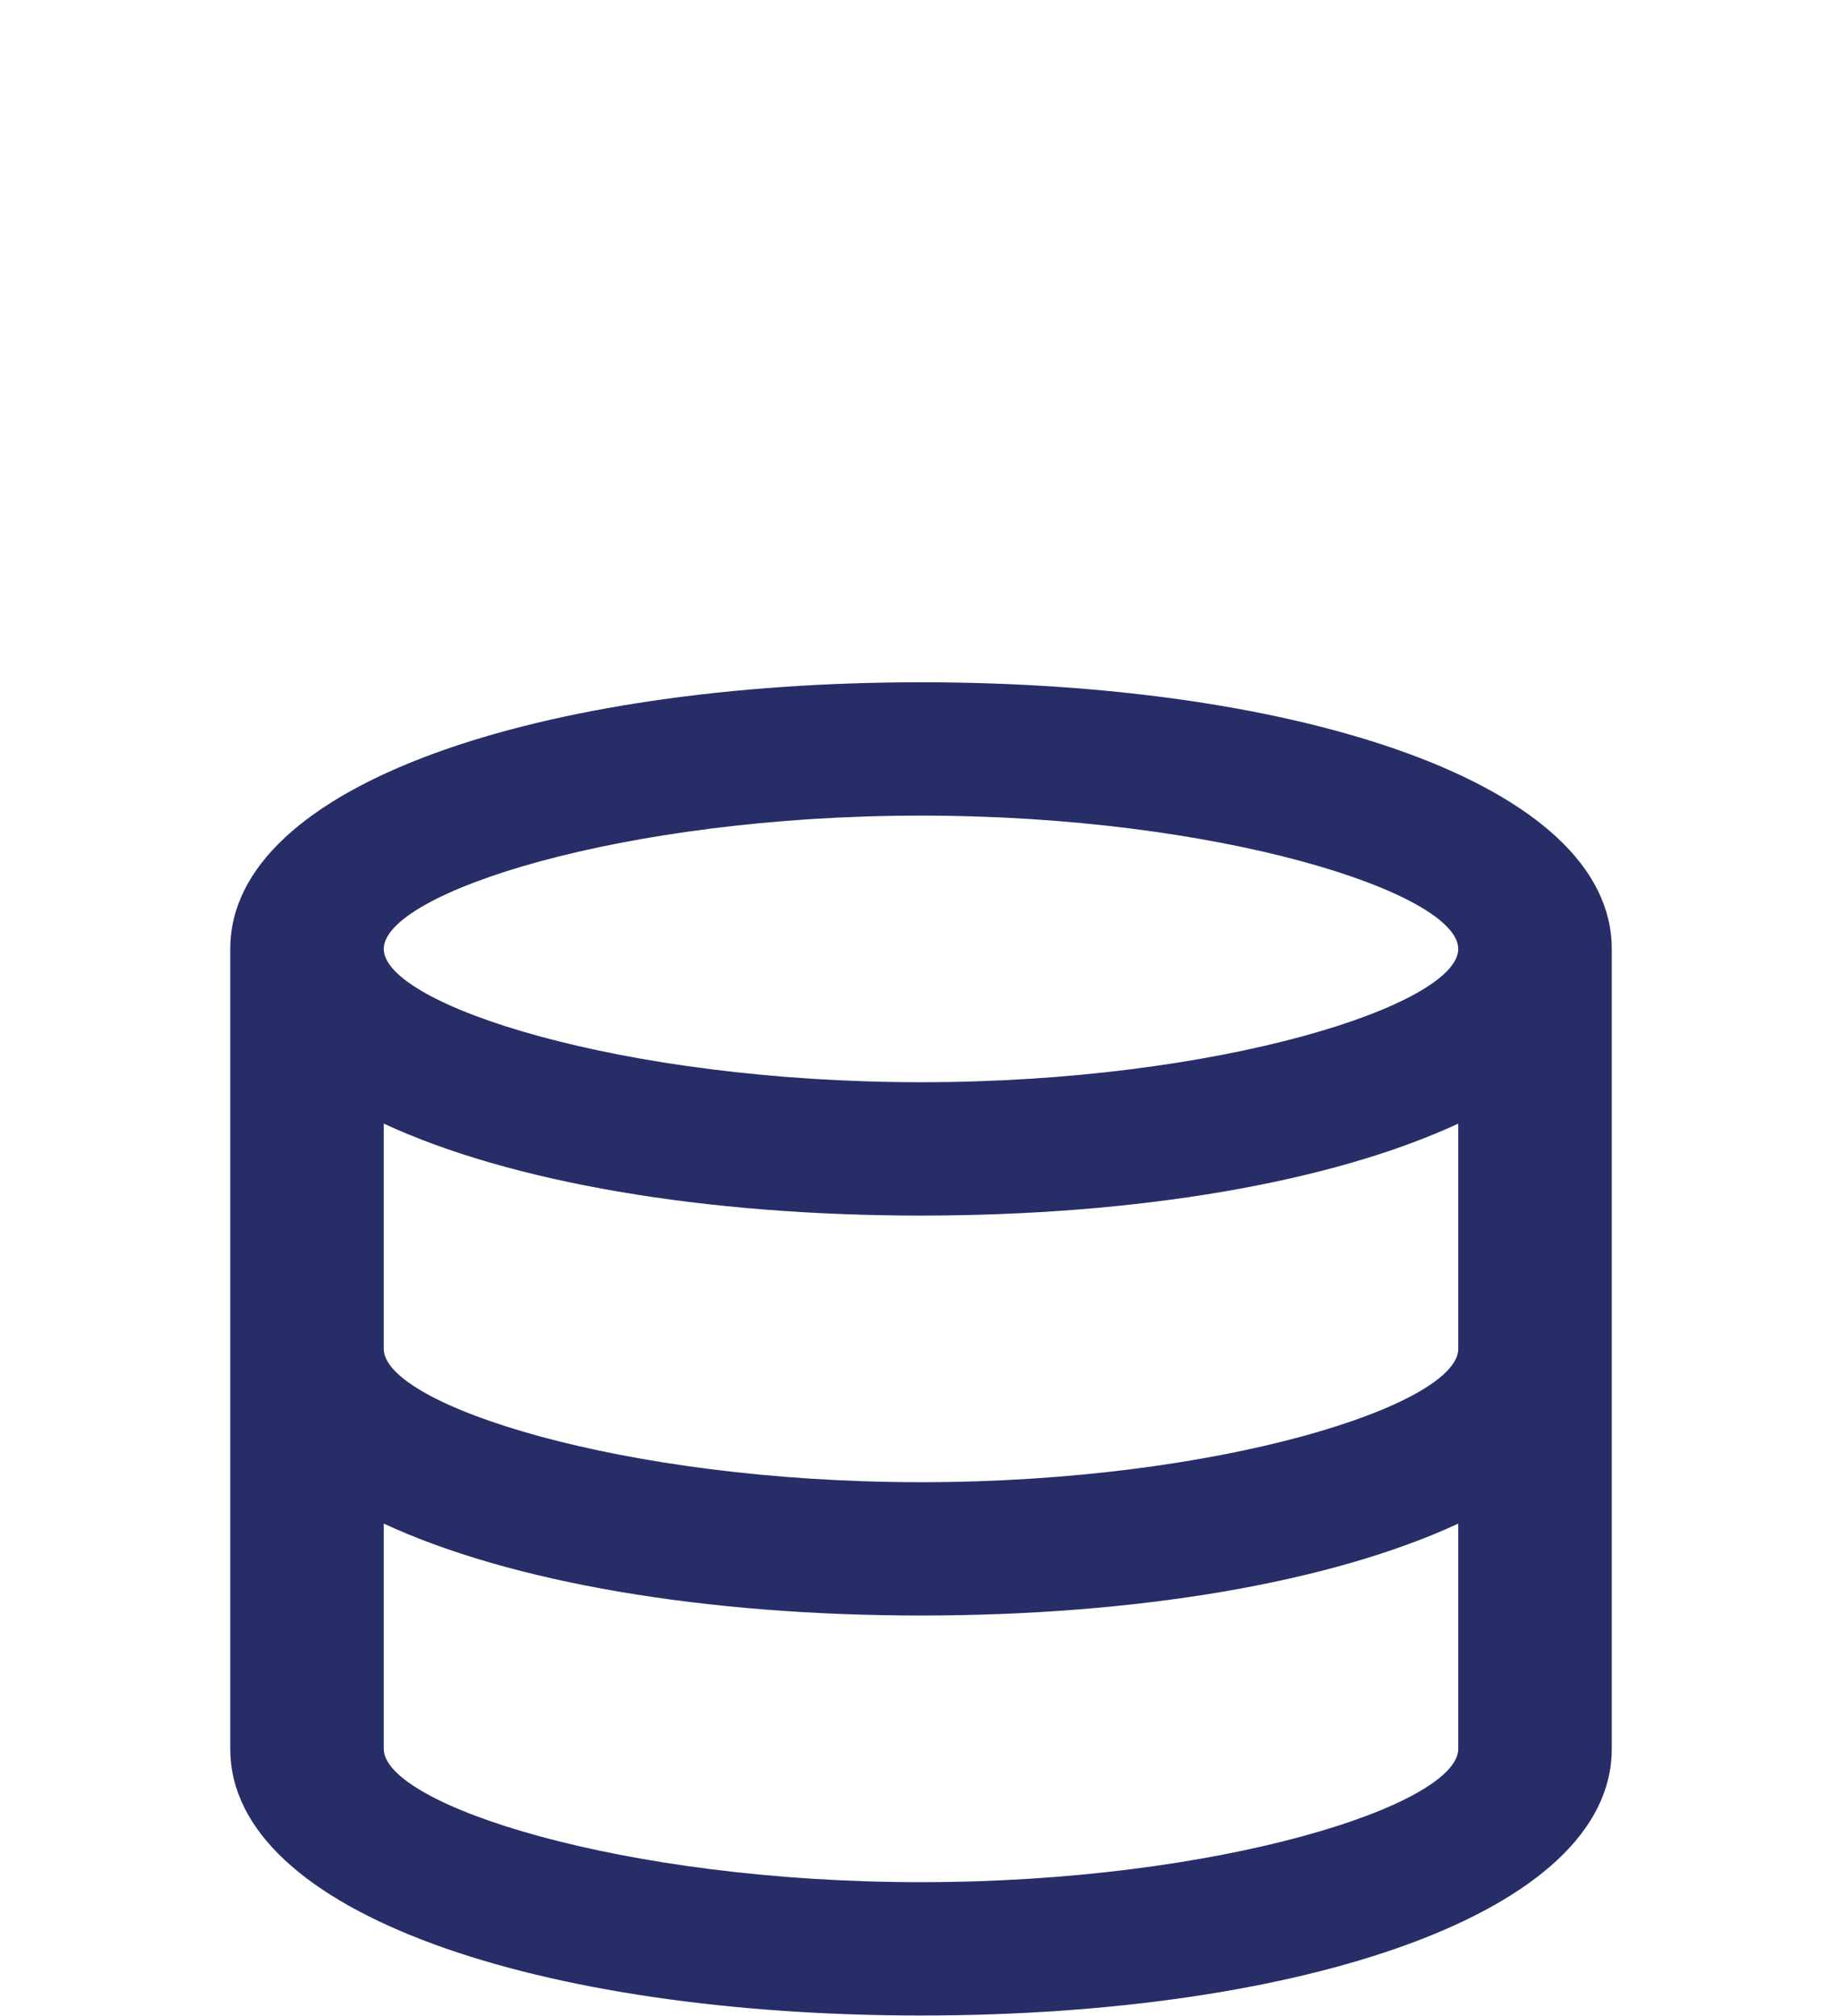 <svg width="53" height="58" viewBox="0 0 53 58" fill="none" xmlns="http://www.w3.org/2000/svg">
  <g id="24/software/database">
    <path id="icon" fill-rule="evenodd" clip-rule="evenodd" d="M11.042 27.302L11.042 27.302C11.042 25.696 17.89 23.466 26.5 23.466C35.11 23.466 41.958 25.696 41.958 27.302L41.958 27.304C41.952 28.909 35.106 31.137 26.5 31.137C17.892 31.137 11.044 28.908 11.042 27.302ZM46.375 38.809V27.302C46.375 22.551 37.404 19.63 26.5 19.63C15.596 19.63 6.625 22.551 6.625 27.302V38.809V50.317C6.625 55.067 15.596 57.989 26.5 57.989C37.404 57.989 46.375 55.067 46.375 50.317V38.809ZM41.958 38.809V32.328C38.303 34.024 32.715 34.974 26.5 34.974C20.285 34.974 14.697 34.024 11.042 32.328V38.809C11.042 40.415 17.89 42.645 26.5 42.645C35.11 42.645 41.958 40.415 41.958 38.809ZM11.042 43.836C14.697 45.532 20.285 46.481 26.5 46.481C32.715 46.481 38.303 45.532 41.958 43.836V50.317C41.958 51.923 35.11 54.153 26.5 54.153C17.89 54.153 11.042 51.923 11.042 50.317V43.836Z" fill="#272D67"/>
  </g>
</svg>
